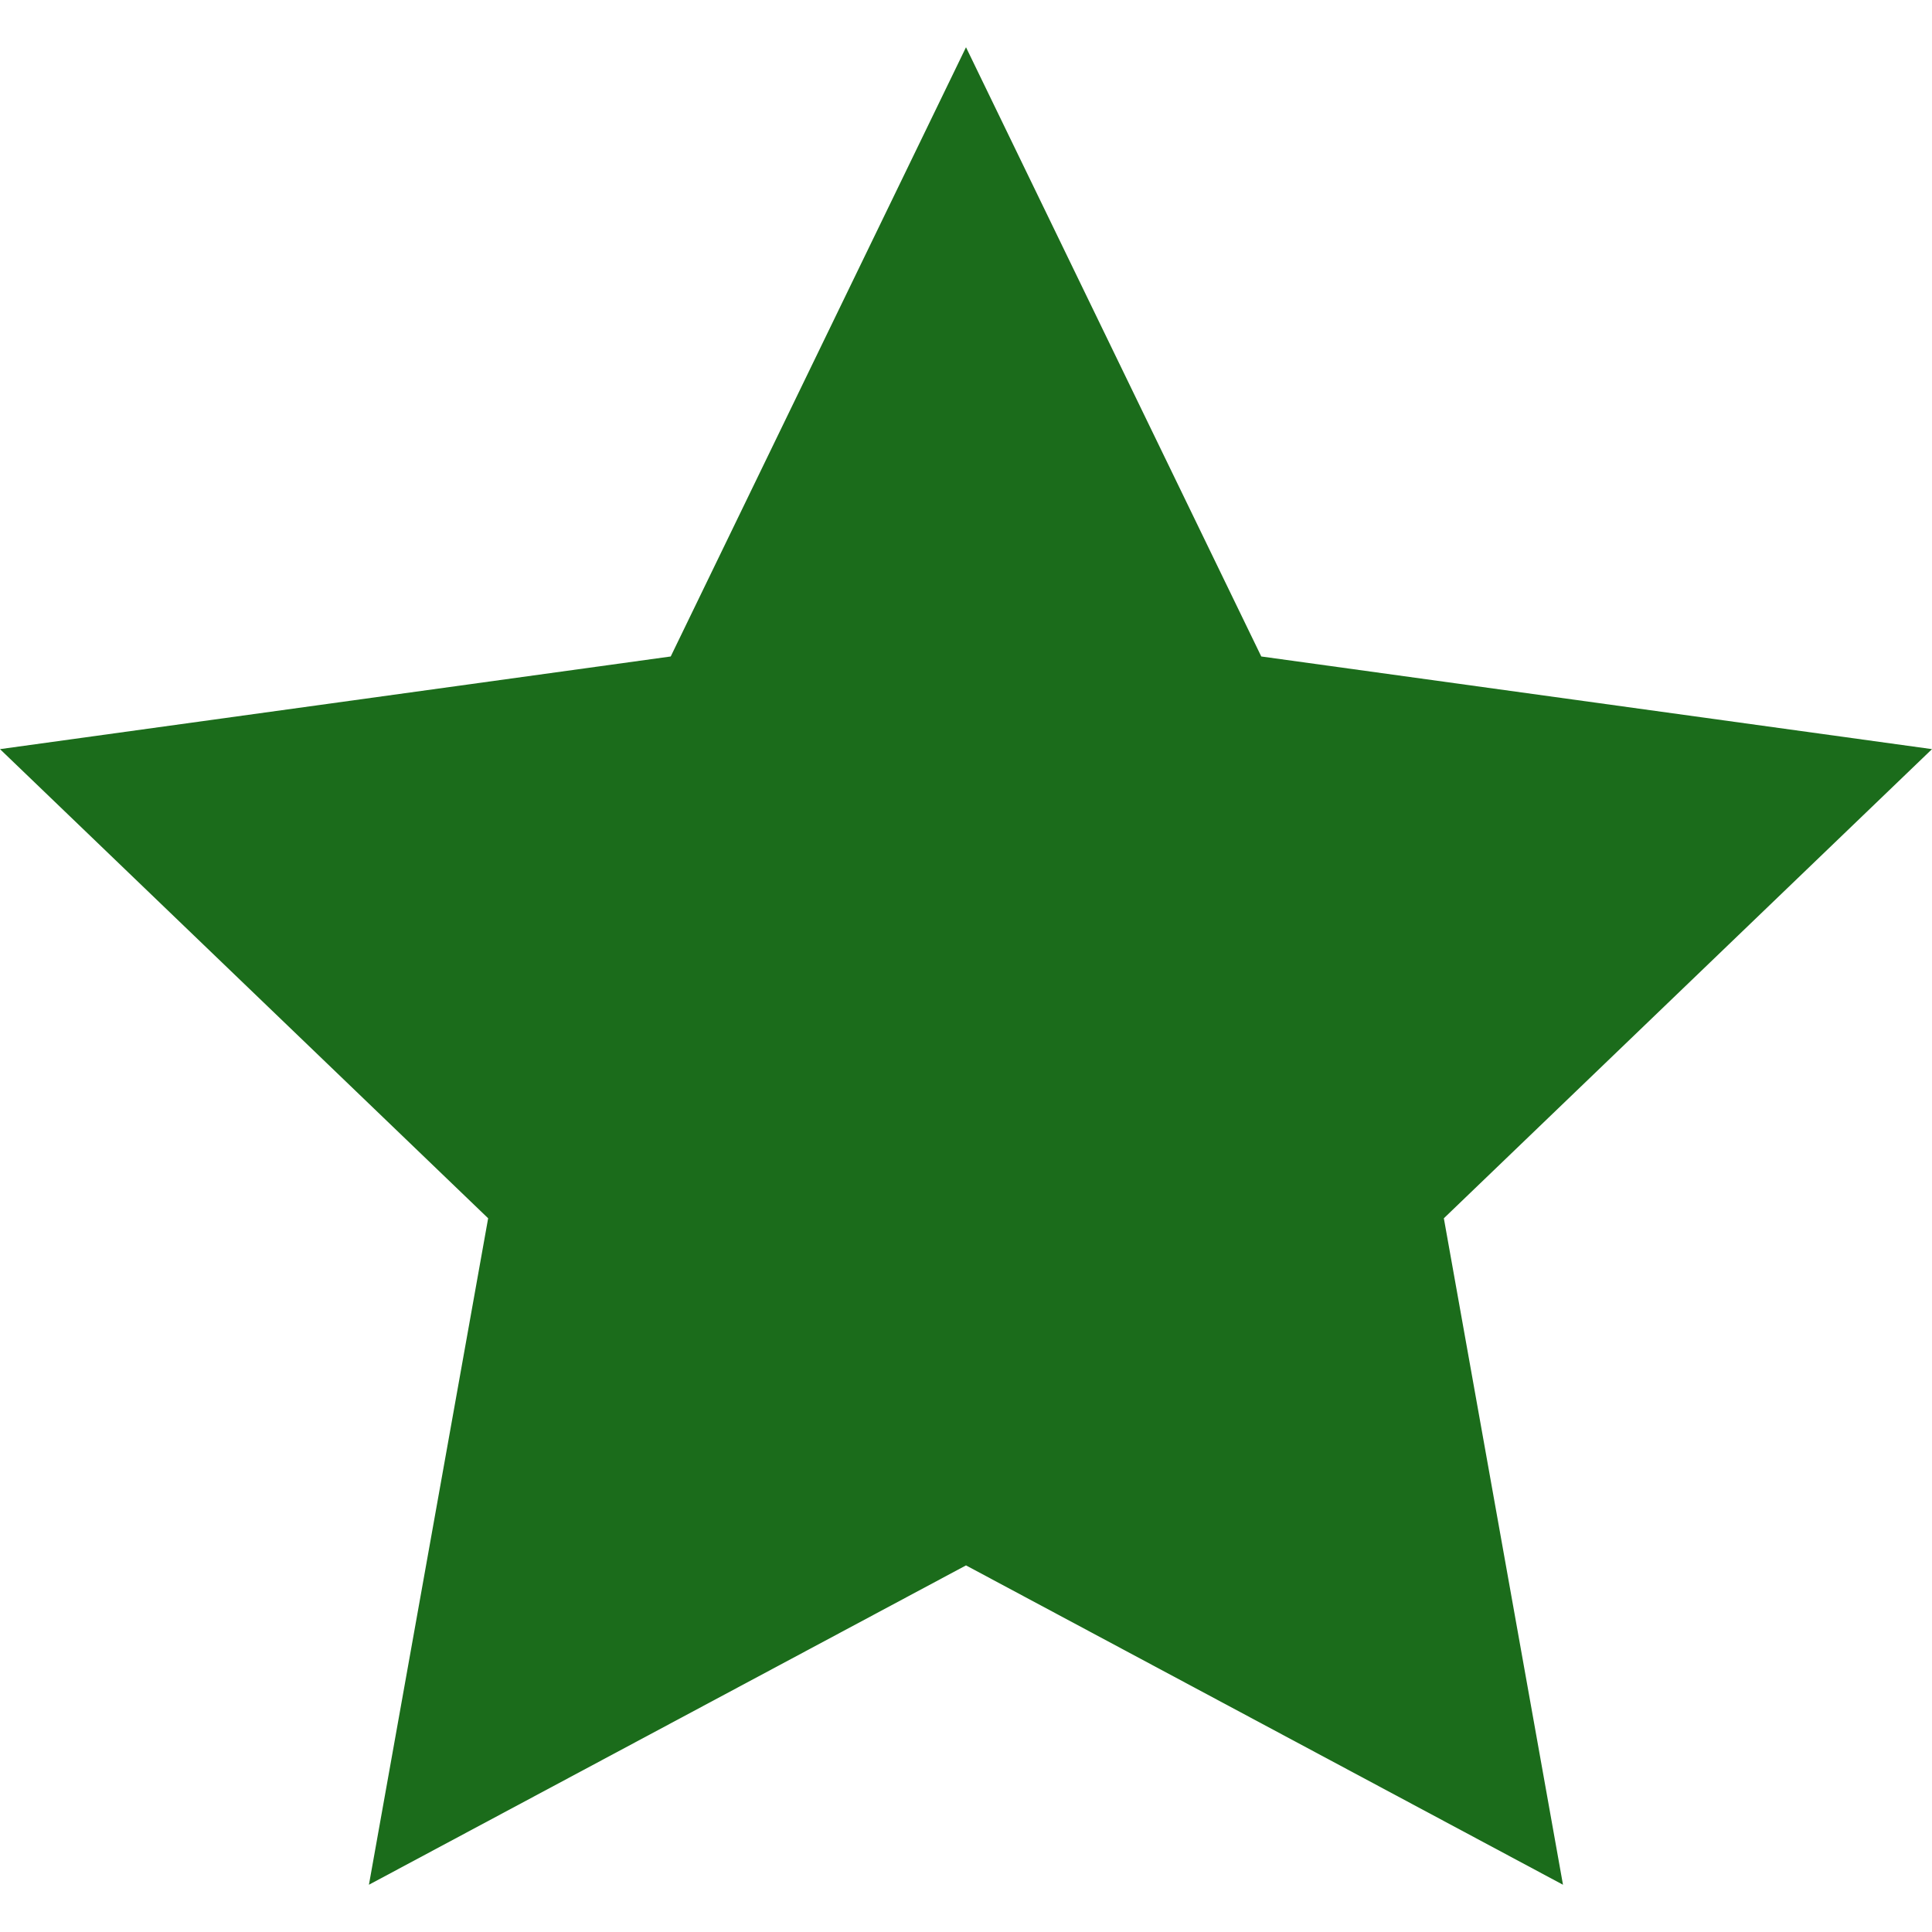 <svg xmlns="http://www.w3.org/2000/svg" width="24" height="24" viewBox="0 0 24 24"><path fill="#1b6c1b" d="M12 .587l3.668 7.568 8.332 1.151-6.064 5.828 1.48 8.279-7.416-3.967-7.417 3.967 1.481-8.279-6.064-5.828 8.332-1.151z"/></svg>
